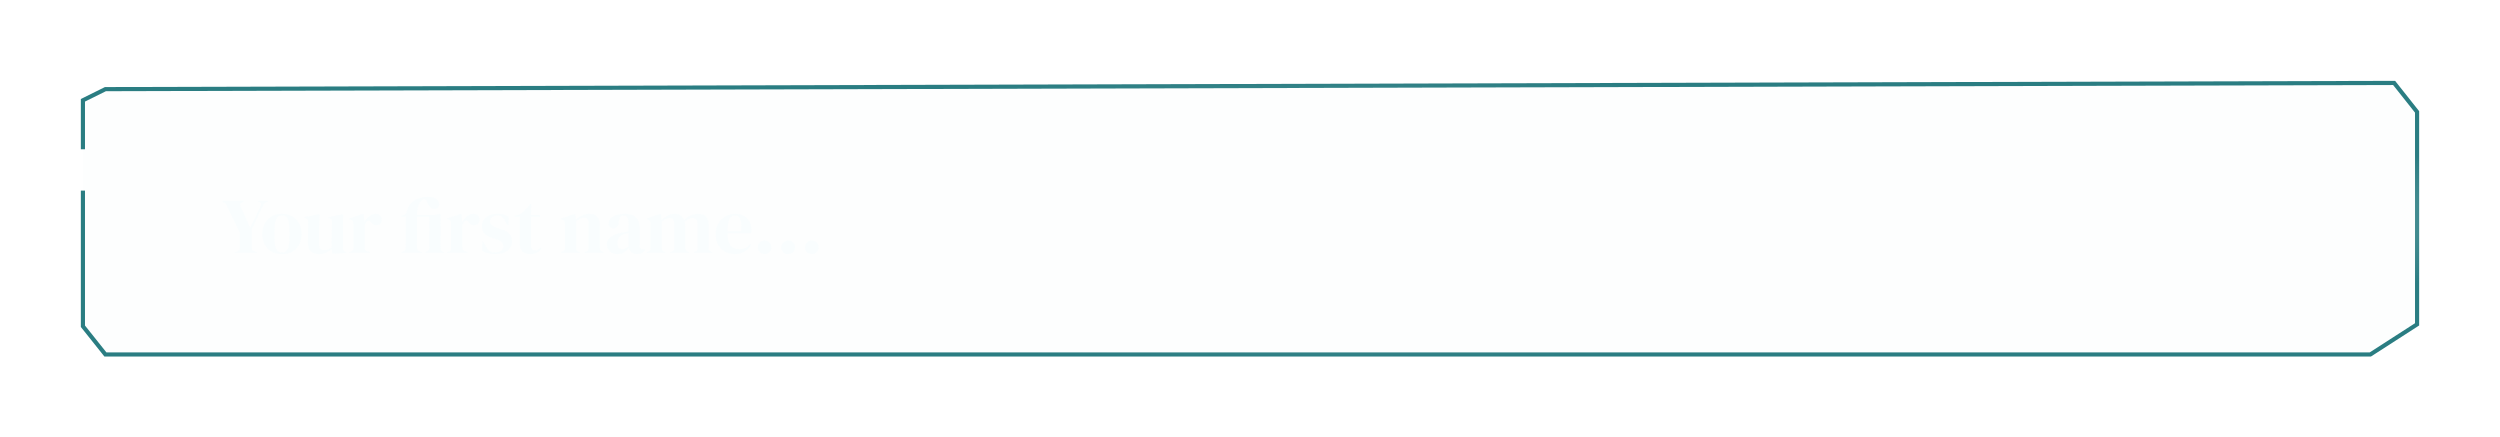 <svg width="1206" height="211" viewBox="0 0 1206 211" fill="none" xmlns="http://www.w3.org/2000/svg">
<g filter="url(#filter0_bf_5_1291)">
<path d="M40 48.374V71.994V91.956V157.387L50.853 171H1143.44L1166 156.466V53.984L1154.91 40L61.022 40.782L40 48.374Z" fill="#2A7D82" fill-opacity="0.01"/>
</g>
<path d="M40 71.994V48.374L50.853 43L1154.91 40L1166 53.984V156.466L1143.44 171H50.853L40 157.387V91.956" stroke="url(#paint0_radial_5_1291)" stroke-width="2"/>
<path opacity="0.4" d="M113.27 122V121.62L114.41 121.316C115.297 121.063 115.74 120.429 115.74 119.416V112.196L109.47 99.428C109.242 98.921 109.027 98.541 108.824 98.288C108.647 98.035 108.368 97.819 107.988 97.642L107.304 97.3V96.92H117.488V97.3L116.804 97.566C116.247 97.794 115.943 98.111 115.892 98.516C115.841 98.896 115.943 99.377 116.196 99.96L120.68 109.916L125.696 99.58C125.899 99.175 125.975 98.757 125.924 98.326C125.899 97.895 125.633 97.617 125.126 97.49L124.594 97.3V96.92H129.154V97.3L128.432 97.566C127.951 97.743 127.596 97.997 127.368 98.326C127.14 98.63 126.912 99.023 126.684 99.504L121.478 110.448V119.416C121.478 119.923 121.567 120.341 121.744 120.67C121.947 120.974 122.289 121.189 122.77 121.316L123.948 121.62V122H113.27ZM136.04 122.57C134.115 122.57 132.443 122.177 131.024 121.392C129.605 120.581 128.503 119.441 127.718 117.972C126.958 116.503 126.578 114.78 126.578 112.804C126.578 110.828 126.983 109.118 127.794 107.674C128.63 106.23 129.757 105.115 131.176 104.33C132.62 103.545 134.241 103.152 136.04 103.152C137.839 103.152 139.447 103.545 140.866 104.33C142.285 105.09 143.399 106.192 144.21 107.636C145.046 109.08 145.464 110.803 145.464 112.804C145.464 114.805 145.071 116.541 144.286 118.01C143.526 119.454 142.437 120.581 141.018 121.392C139.625 122.177 137.965 122.57 136.04 122.57ZM136.04 121.81C136.927 121.81 137.636 121.557 138.168 121.05C138.7 120.543 139.08 119.644 139.308 118.352C139.561 117.06 139.688 115.236 139.688 112.88C139.688 110.499 139.561 108.662 139.308 107.37C139.08 106.078 138.7 105.179 138.168 104.672C137.636 104.165 136.927 103.912 136.04 103.912C135.153 103.912 134.431 104.165 133.874 104.672C133.342 105.179 132.949 106.078 132.696 107.37C132.468 108.662 132.354 110.499 132.354 112.88C132.354 115.236 132.468 117.06 132.696 118.352C132.949 119.644 133.342 120.543 133.874 121.05C134.431 121.557 135.153 121.81 136.04 121.81ZM153.863 122.57C152.875 122.57 151.963 122.38 151.127 122C150.316 121.62 149.67 121.012 149.189 120.176C148.733 119.315 148.517 118.187 148.543 116.794L148.657 107.028C148.657 106.445 148.555 106.027 148.353 105.774C148.15 105.521 147.833 105.343 147.403 105.242L146.947 105.09V104.71L153.749 103.38L154.129 103.76L153.939 109.156V118.314C153.939 119.125 154.167 119.72 154.623 120.1C155.104 120.48 155.699 120.67 156.409 120.67C157.118 120.67 157.751 120.569 158.309 120.366C158.866 120.163 159.423 119.859 159.981 119.454L160.133 107.066C160.133 106.483 160.044 106.078 159.867 105.85C159.689 105.597 159.36 105.419 158.879 105.318L158.499 105.204V104.824L165.149 103.38L165.529 103.76L165.415 109.156V119.454C165.415 120.011 165.491 120.442 165.643 120.746C165.795 121.05 166.124 121.303 166.631 121.506L167.011 121.62V122L160.361 122.38L160.019 120.138C159.183 120.822 158.271 121.405 157.283 121.886C156.32 122.342 155.18 122.57 153.863 122.57ZM168.545 122V121.62L169.115 121.468C169.622 121.316 169.964 121.088 170.141 120.784C170.344 120.48 170.445 120.087 170.445 119.606V107.712C170.445 107.155 170.344 106.749 170.141 106.496C169.964 106.217 169.622 106.027 169.115 105.926L168.545 105.774V105.394L175.081 103.19L175.461 103.57L175.803 106.838V107.142C176.158 106.433 176.614 105.787 177.171 105.204C177.754 104.596 178.387 104.102 179.071 103.722C179.78 103.342 180.477 103.152 181.161 103.152C182.124 103.152 182.858 103.418 183.365 103.95C183.872 104.482 184.125 105.153 184.125 105.964C184.125 106.825 183.872 107.497 183.365 107.978C182.884 108.434 182.301 108.662 181.617 108.662C180.553 108.662 179.616 108.13 178.805 107.066L178.729 106.99C178.476 106.635 178.184 106.445 177.855 106.42C177.526 106.369 177.222 106.521 176.943 106.876C176.69 107.104 176.474 107.383 176.297 107.712C176.145 108.016 175.993 108.371 175.841 108.776V119.378C175.841 120.391 176.284 121.025 177.171 121.278L178.387 121.62V122H168.545ZM193.632 122V121.62L194.202 121.506C195.215 121.227 195.722 120.569 195.722 119.53C195.747 118.618 195.76 117.668 195.76 116.68C195.76 115.667 195.76 114.78 195.76 114.02V104.482H193.632V104.064L194.24 103.95C195.253 103.773 195.887 103.152 196.14 102.088C196.799 99.681 198.04 97.895 199.864 96.73C201.688 95.565 203.905 94.982 206.514 94.982C208.085 94.982 209.364 95.324 210.352 96.008C211.365 96.667 211.872 97.503 211.872 98.516C211.872 99.2 211.657 99.745 211.226 100.15C210.821 100.53 210.263 100.72 209.554 100.72C208.794 100.72 208.186 100.505 207.73 100.074C207.274 99.618 206.881 99.073 206.552 98.44L205.678 96.768C205.501 96.439 205.285 96.211 205.032 96.084C204.779 95.957 204.5 95.983 204.196 96.16C202.245 97.148 201.232 99.669 201.156 103.722H209.25C210.01 103.722 210.77 103.595 211.53 103.342L212.1 103.152L212.594 103.57L212.48 108.852V114.21C212.48 114.919 212.467 115.755 212.442 116.718C212.442 117.681 212.455 118.618 212.48 119.53C212.48 120.543 212.961 121.202 213.924 121.506L214.19 121.582V122H205.26V121.62L205.64 121.468C206.628 121.164 207.122 120.505 207.122 119.492C207.147 118.555 207.147 117.567 207.122 116.528C207.122 115.489 207.122 114.653 207.122 114.02V111.474C207.122 110.714 207.109 109.903 207.084 109.042C207.084 108.155 207.084 107.307 207.084 106.496C207.084 105.685 207.071 105.014 207.046 104.482H201.156V114.02C201.156 114.755 201.143 115.629 201.118 116.642C201.118 117.63 201.131 118.58 201.156 119.492C201.156 120.531 201.663 121.177 202.676 121.43L203.398 121.62V122H193.632ZM215.711 122V121.62L216.281 121.468C216.788 121.316 217.13 121.088 217.307 120.784C217.51 120.48 217.611 120.087 217.611 119.606V107.712C217.611 107.155 217.51 106.749 217.307 106.496C217.13 106.217 216.788 106.027 216.281 105.926L215.711 105.774V105.394L222.247 103.19L222.627 103.57L222.969 106.838V107.142C223.324 106.433 223.78 105.787 224.337 105.204C224.92 104.596 225.553 104.102 226.237 103.722C226.947 103.342 227.643 103.152 228.327 103.152C229.29 103.152 230.025 103.418 230.531 103.95C231.038 104.482 231.291 105.153 231.291 105.964C231.291 106.825 231.038 107.497 230.531 107.978C230.05 108.434 229.467 108.662 228.783 108.662C227.719 108.662 226.782 108.13 225.971 107.066L225.895 106.99C225.642 106.635 225.351 106.445 225.021 106.42C224.692 106.369 224.388 106.521 224.109 106.876C223.856 107.104 223.641 107.383 223.463 107.712C223.311 108.016 223.159 108.371 223.007 108.776V119.378C223.007 120.391 223.451 121.025 224.337 121.278L225.553 121.62V122H215.711ZM238.688 122.57C237.446 122.57 236.332 122.418 235.344 122.114C234.356 121.835 233.444 121.481 232.608 121.05L232.646 116.528H233.026L234.318 118.808C234.875 119.821 235.483 120.581 236.142 121.088C236.826 121.569 237.687 121.81 238.726 121.81C239.942 121.81 240.917 121.544 241.652 121.012C242.412 120.455 242.792 119.72 242.792 118.808C242.792 117.972 242.526 117.288 241.994 116.756C241.462 116.224 240.474 115.743 239.03 115.312L237.434 114.818C235.888 114.362 234.672 113.653 233.786 112.69C232.899 111.727 232.456 110.549 232.456 109.156C232.456 107.484 233.114 106.065 234.432 104.9C235.749 103.735 237.636 103.152 240.094 103.152C241.082 103.152 242.006 103.266 242.868 103.494C243.754 103.697 244.603 104.013 245.414 104.444L245.186 108.548H244.806L243.476 106.192C242.994 105.356 242.513 104.773 242.032 104.444C241.576 104.089 240.879 103.912 239.942 103.912C239.08 103.912 238.27 104.153 237.51 104.634C236.75 105.115 236.37 105.799 236.37 106.686C236.37 107.547 236.686 108.231 237.32 108.738C237.978 109.245 238.941 109.713 240.208 110.144L241.918 110.638C243.742 111.195 245.046 111.968 245.832 112.956C246.617 113.919 247.01 115.084 247.01 116.452C247.01 118.301 246.275 119.783 244.806 120.898C243.362 122.013 241.322 122.57 238.688 122.57ZM255.884 122.57C254.263 122.57 252.996 122.165 252.084 121.354C251.198 120.543 250.754 119.251 250.754 117.478V104.482H248.132V104.102L249.044 103.95C249.83 103.773 250.501 103.519 251.058 103.19C251.641 102.861 252.211 102.417 252.768 101.86L255.884 98.402H256.264L256.15 103.722H260.406V104.482H256.112V118.162C256.112 119.049 256.302 119.72 256.682 120.176C257.088 120.632 257.594 120.86 258.202 120.86C258.734 120.86 259.203 120.733 259.608 120.48C260.014 120.201 260.419 119.834 260.824 119.378L261.204 119.758C260.698 120.619 260.001 121.303 259.114 121.81C258.228 122.317 257.151 122.57 255.884 122.57ZM270.67 122V121.62L271.202 121.468C272.089 121.215 272.532 120.594 272.532 119.606V107.712C272.532 107.155 272.443 106.749 272.266 106.496C272.089 106.217 271.747 106.027 271.24 105.926L270.67 105.774V105.394L277.168 103.19L277.548 103.57L277.852 105.85C278.739 105.065 279.739 104.419 280.854 103.912C281.969 103.405 283.071 103.152 284.16 103.152C285.832 103.152 287.111 103.608 287.998 104.52C288.91 105.432 289.366 106.825 289.366 108.7V119.644C289.366 120.632 289.847 121.253 290.81 121.506L291.152 121.62V122H282.184V121.62L282.678 121.468C283.565 121.189 284.008 120.569 284.008 119.606V107.484C284.008 105.863 283.197 105.052 281.576 105.052C280.461 105.052 279.245 105.609 277.928 106.724V119.644C277.928 120.632 278.371 121.253 279.258 121.506L279.6 121.62V122H270.67ZM297.964 122.57C296.495 122.57 295.254 122.152 294.24 121.316C293.252 120.48 292.758 119.277 292.758 117.706C292.758 116.515 293.366 115.426 294.582 114.438C295.798 113.425 297.711 112.665 300.32 112.158C300.726 112.082 301.182 112.006 301.688 111.93C302.195 111.829 302.727 111.727 303.284 111.626V108.624C303.284 106.901 303.069 105.698 302.638 105.014C302.233 104.305 301.587 103.95 300.7 103.95C300.092 103.95 299.611 104.153 299.256 104.558C298.902 104.938 298.674 105.609 298.572 106.572L298.496 106.99C298.446 108.079 298.18 108.877 297.698 109.384C297.217 109.891 296.622 110.144 295.912 110.144C295.254 110.144 294.709 109.941 294.278 109.536C293.848 109.131 293.632 108.586 293.632 107.902C293.632 106.863 293.987 105.989 294.696 105.28C295.431 104.571 296.394 104.039 297.584 103.684C298.775 103.329 300.067 103.152 301.46 103.152C303.715 103.152 305.45 103.709 306.666 104.824C307.908 105.913 308.528 107.699 308.528 110.182V118.58C308.528 119.72 309.06 120.29 310.124 120.29H310.96L311.302 120.594C310.821 121.202 310.289 121.671 309.706 122C309.149 122.329 308.351 122.494 307.312 122.494C306.198 122.494 305.311 122.241 304.652 121.734C304.019 121.202 303.601 120.505 303.398 119.644C302.638 120.455 301.853 121.151 301.042 121.734C300.257 122.291 299.231 122.57 297.964 122.57ZM300.282 120.252C300.789 120.252 301.258 120.138 301.688 119.91C302.144 119.657 302.676 119.277 303.284 118.77V112.386C303.031 112.437 302.778 112.487 302.524 112.538C302.271 112.589 301.98 112.639 301.65 112.69C300.485 112.994 299.548 113.513 298.838 114.248C298.154 114.957 297.812 115.92 297.812 117.136C297.812 118.175 298.053 118.96 298.534 119.492C299.016 119.999 299.598 120.252 300.282 120.252ZM312.01 122V121.62L312.542 121.468C313.023 121.341 313.353 121.126 313.53 120.822C313.733 120.518 313.847 120.113 313.872 119.606V107.712C313.872 107.155 313.783 106.749 313.606 106.496C313.429 106.217 313.087 106.027 312.58 105.926L312.01 105.774V105.394L318.508 103.19L318.888 103.57L319.192 106.154C320.028 105.318 320.978 104.609 322.042 104.026C323.131 103.443 324.259 103.152 325.424 103.152C326.64 103.152 327.615 103.405 328.35 103.912C329.085 104.393 329.642 105.153 330.022 106.192C331.01 105.255 332.074 104.52 333.214 103.988C334.379 103.431 335.507 103.152 336.596 103.152C338.395 103.152 339.712 103.583 340.548 104.444C341.409 105.305 341.84 106.661 341.84 108.51V119.644C341.84 120.632 342.296 121.253 343.208 121.506L343.626 121.62V122H334.848V121.62L335.228 121.506C335.709 121.354 336.039 121.126 336.216 120.822C336.419 120.518 336.52 120.113 336.52 119.606V107.978C336.52 106.914 336.33 106.192 335.95 105.812C335.57 105.407 334.962 105.204 334.126 105.204C333.467 105.204 332.821 105.356 332.188 105.66C331.58 105.939 330.934 106.369 330.25 106.952C330.377 107.357 330.453 107.801 330.478 108.282C330.529 108.763 330.554 109.27 330.554 109.802V119.644C330.579 120.632 331.035 121.253 331.922 121.506L332.264 121.62V122H323.448V121.62L323.98 121.468C324.461 121.316 324.791 121.101 324.968 120.822C325.171 120.518 325.272 120.113 325.272 119.606V108.016C325.272 107.003 325.082 106.281 324.702 105.85C324.347 105.419 323.727 105.204 322.84 105.204C322.257 105.204 321.675 105.356 321.092 105.66C320.509 105.939 319.901 106.357 319.268 106.914V119.644C319.268 120.632 319.711 121.253 320.598 121.506L320.94 121.62V122H312.01ZM354.65 103.152C356.296 103.152 357.702 103.494 358.868 104.178C360.033 104.837 360.92 105.749 361.528 106.914C362.161 108.054 362.478 109.359 362.478 110.828C362.478 111.107 362.465 111.398 362.44 111.702C362.414 111.981 362.364 112.234 362.288 112.462H350.964C350.989 115.198 351.47 117.174 352.408 118.39C353.37 119.581 354.789 120.176 356.664 120.176C357.93 120.176 358.956 119.973 359.742 119.568C360.527 119.163 361.262 118.567 361.946 117.782L362.326 118.124C361.54 119.517 360.489 120.607 359.172 121.392C357.88 122.177 356.322 122.57 354.498 122.57C352.699 122.57 351.103 122.19 349.71 121.43C348.316 120.645 347.227 119.53 346.442 118.086C345.656 116.642 345.264 114.919 345.264 112.918C345.264 110.841 345.72 109.08 346.632 107.636C347.544 106.167 348.709 105.052 350.128 104.292C351.572 103.532 353.079 103.152 354.65 103.152ZM354.536 103.912C353.801 103.912 353.168 104.14 352.636 104.596C352.129 105.027 351.724 105.812 351.42 106.952C351.141 108.067 350.989 109.65 350.964 111.702H357.462C357.715 108.941 357.614 106.952 357.158 105.736C356.702 104.52 355.828 103.912 354.536 103.912ZM368.829 122.57C367.917 122.57 367.144 122.253 366.511 121.62C365.878 120.987 365.561 120.227 365.561 119.34C365.561 118.453 365.878 117.681 366.511 117.022C367.144 116.363 367.917 116.034 368.829 116.034C369.741 116.034 370.514 116.363 371.147 117.022C371.78 117.681 372.097 118.453 372.097 119.34C372.097 120.227 371.78 120.987 371.147 121.62C370.514 122.253 369.741 122.57 368.829 122.57ZM380.221 122.57C379.309 122.57 378.537 122.253 377.903 121.62C377.27 120.987 376.953 120.227 376.953 119.34C376.953 118.453 377.27 117.681 377.903 117.022C378.537 116.363 379.309 116.034 380.221 116.034C381.133 116.034 381.906 116.363 382.539 117.022C383.173 117.681 383.489 118.453 383.489 119.34C383.489 120.227 383.173 120.987 382.539 121.62C381.906 122.253 381.133 122.57 380.221 122.57ZM391.614 122.57C390.702 122.57 389.929 122.253 389.296 121.62C388.663 120.987 388.346 120.227 388.346 119.34C388.346 118.453 388.663 117.681 389.296 117.022C389.929 116.363 390.702 116.034 391.614 116.034C392.526 116.034 393.299 116.363 393.932 117.022C394.565 117.681 394.882 118.453 394.882 119.34C394.882 120.227 394.565 120.987 393.932 121.62C393.299 122.253 392.526 122.57 391.614 122.57Z" fill="#F2FEFF"/>
<defs>
<filter id="filter0_bf_5_1291" x="0" y="0" width="1206" height="211" filterUnits="userSpaceOnUse" color-interpolation-filters="sRGB">
<feFlood flood-opacity="0" result="BackgroundImageFix"/>
<feGaussianBlur in="BackgroundImageFix" stdDeviation="2"/>
<feComposite in2="SourceAlpha" operator="in" result="effect1_backgroundBlur_5_1291"/>
<feBlend mode="normal" in="SourceGraphic" in2="effect1_backgroundBlur_5_1291" result="shape"/>
<feGaussianBlur stdDeviation="20" result="effect2_foregroundBlur_5_1291"/>
</filter>
<radialGradient id="paint0_radial_5_1291" cx="0" cy="0" r="1" gradientUnits="userSpaceOnUse" gradientTransform="translate(645.968 105.904) rotate(90) scale(66.856 590.504)">
<stop stop-color="#2A7D82" stop-opacity="0"/>
<stop offset="1" stop-color="#2A7D82"/>
</radialGradient>
</defs>
</svg>
